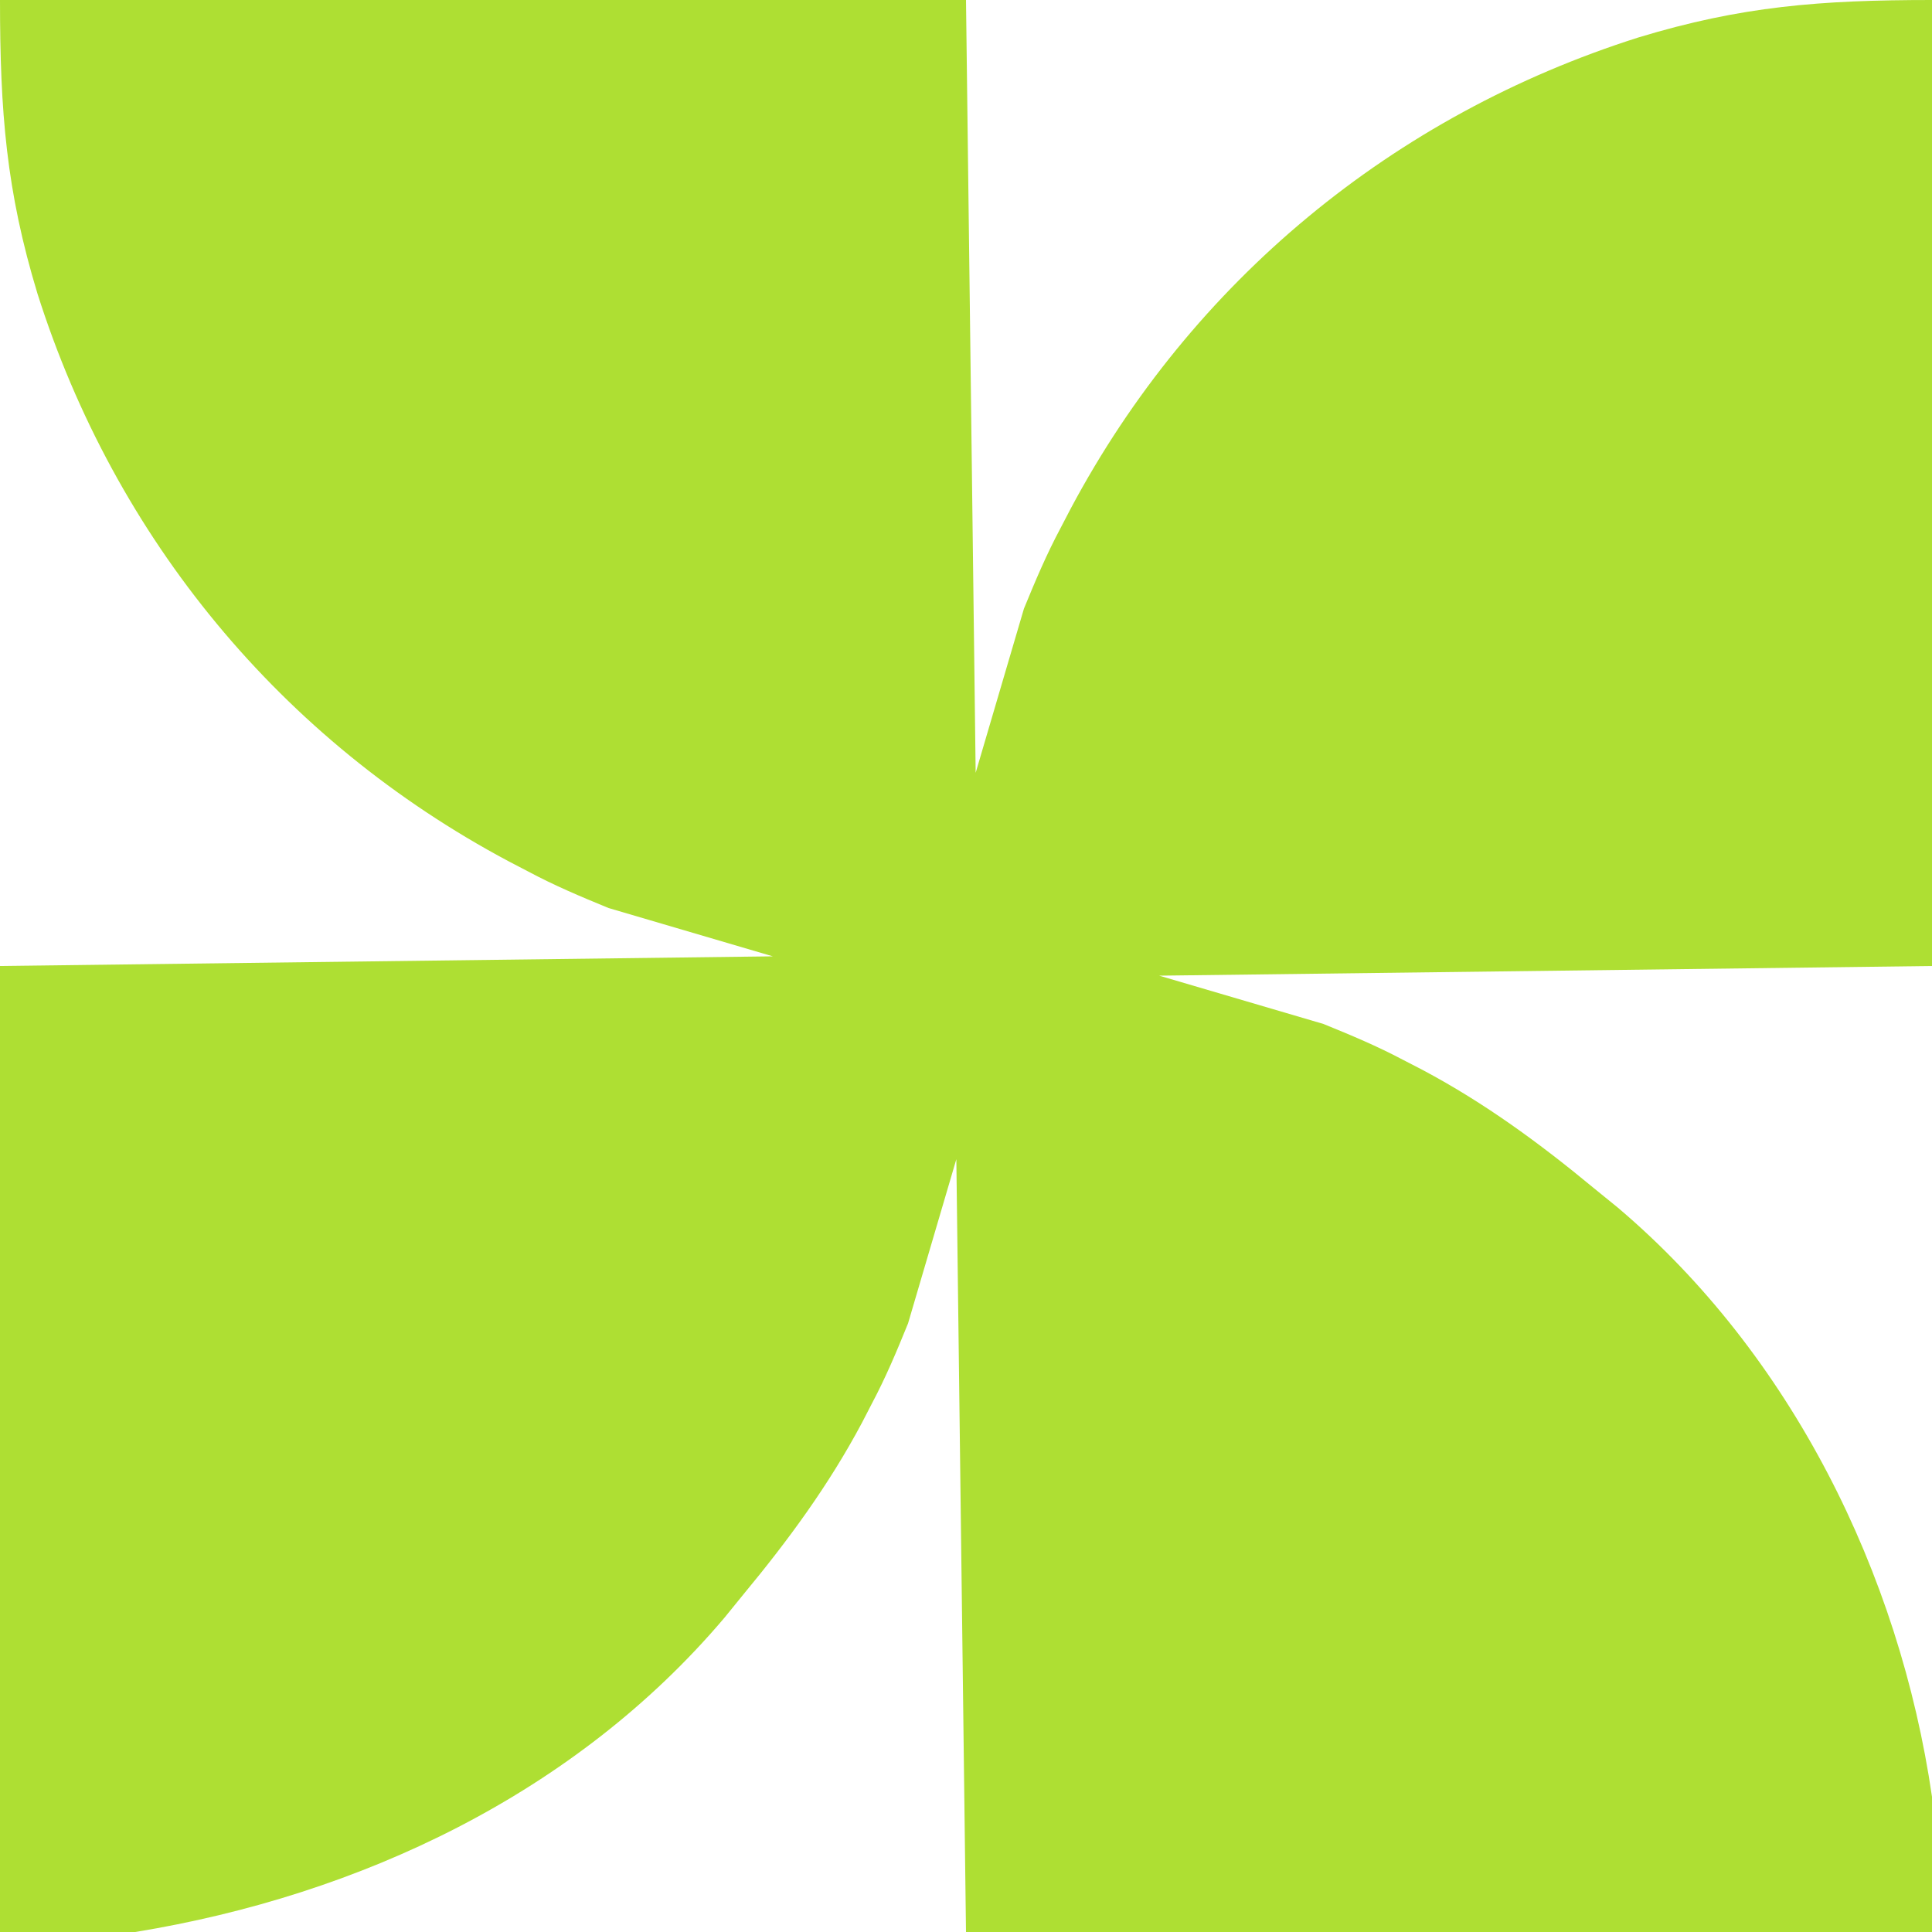 <svg width="40" height="40" viewBox="0 0 40 40" fill="none" xmlns="http://www.w3.org/2000/svg">
<g clip-path="url(#clip0_14363_250)">
<path d="M0 0C6.6 0 13.2 0 20 0C20.066 5.28 20.132 10.56 20.2 16C20.53 14.878 20.86 13.756 21.2 12.6C21.442 12.011 21.666 11.479 21.962 10.925C22.064 10.729 22.064 10.729 22.169 10.528C24.678 5.819 28.855 2.383 33.92 0.776C36.045 0.13 37.681 0 40 0C40 6.6 40 13.2 40 20C32.08 20.099 32.08 20.099 24 20.2C25.122 20.53 26.244 20.86 27.4 21.2C27.985 21.438 28.512 21.658 29.062 21.95C29.193 22.017 29.323 22.084 29.457 22.154C30.742 22.838 31.878 23.671 33 24.6C33.162 24.732 33.324 24.863 33.491 24.999C37.085 28.042 39.326 32.57 40 37.2C40 38.124 40 39.048 40 40C33.4 40 26.8 40 20 40C19.934 34.72 19.868 29.44 19.8 24C19.47 25.122 19.14 26.244 18.8 27.4C18.562 27.985 18.342 28.512 18.05 29.062C17.983 29.193 17.916 29.323 17.846 29.457C17.162 30.742 16.329 31.878 15.4 33C15.268 33.162 15.136 33.324 15.001 33.491C11.914 37.138 7.451 39.239 2.8 40C1.876 40 0.952 40 0 40C0 33.4 0 26.8 0 20C5.28 19.934 10.56 19.868 16 19.8C14.878 19.47 13.756 19.14 12.6 18.8C12.011 18.558 11.479 18.334 10.925 18.038C10.729 17.936 10.729 17.936 10.528 17.831C5.819 15.322 2.383 11.146 0.776 6.08C0.13 3.955 0 2.319 0 0Z" fill="#AEDF33"/>
</g>
<defs>
<clipPath id="clip0_14363_250">
<rect width="40" height="40" fill="white"/>
</clipPath>
</defs>
</svg>
